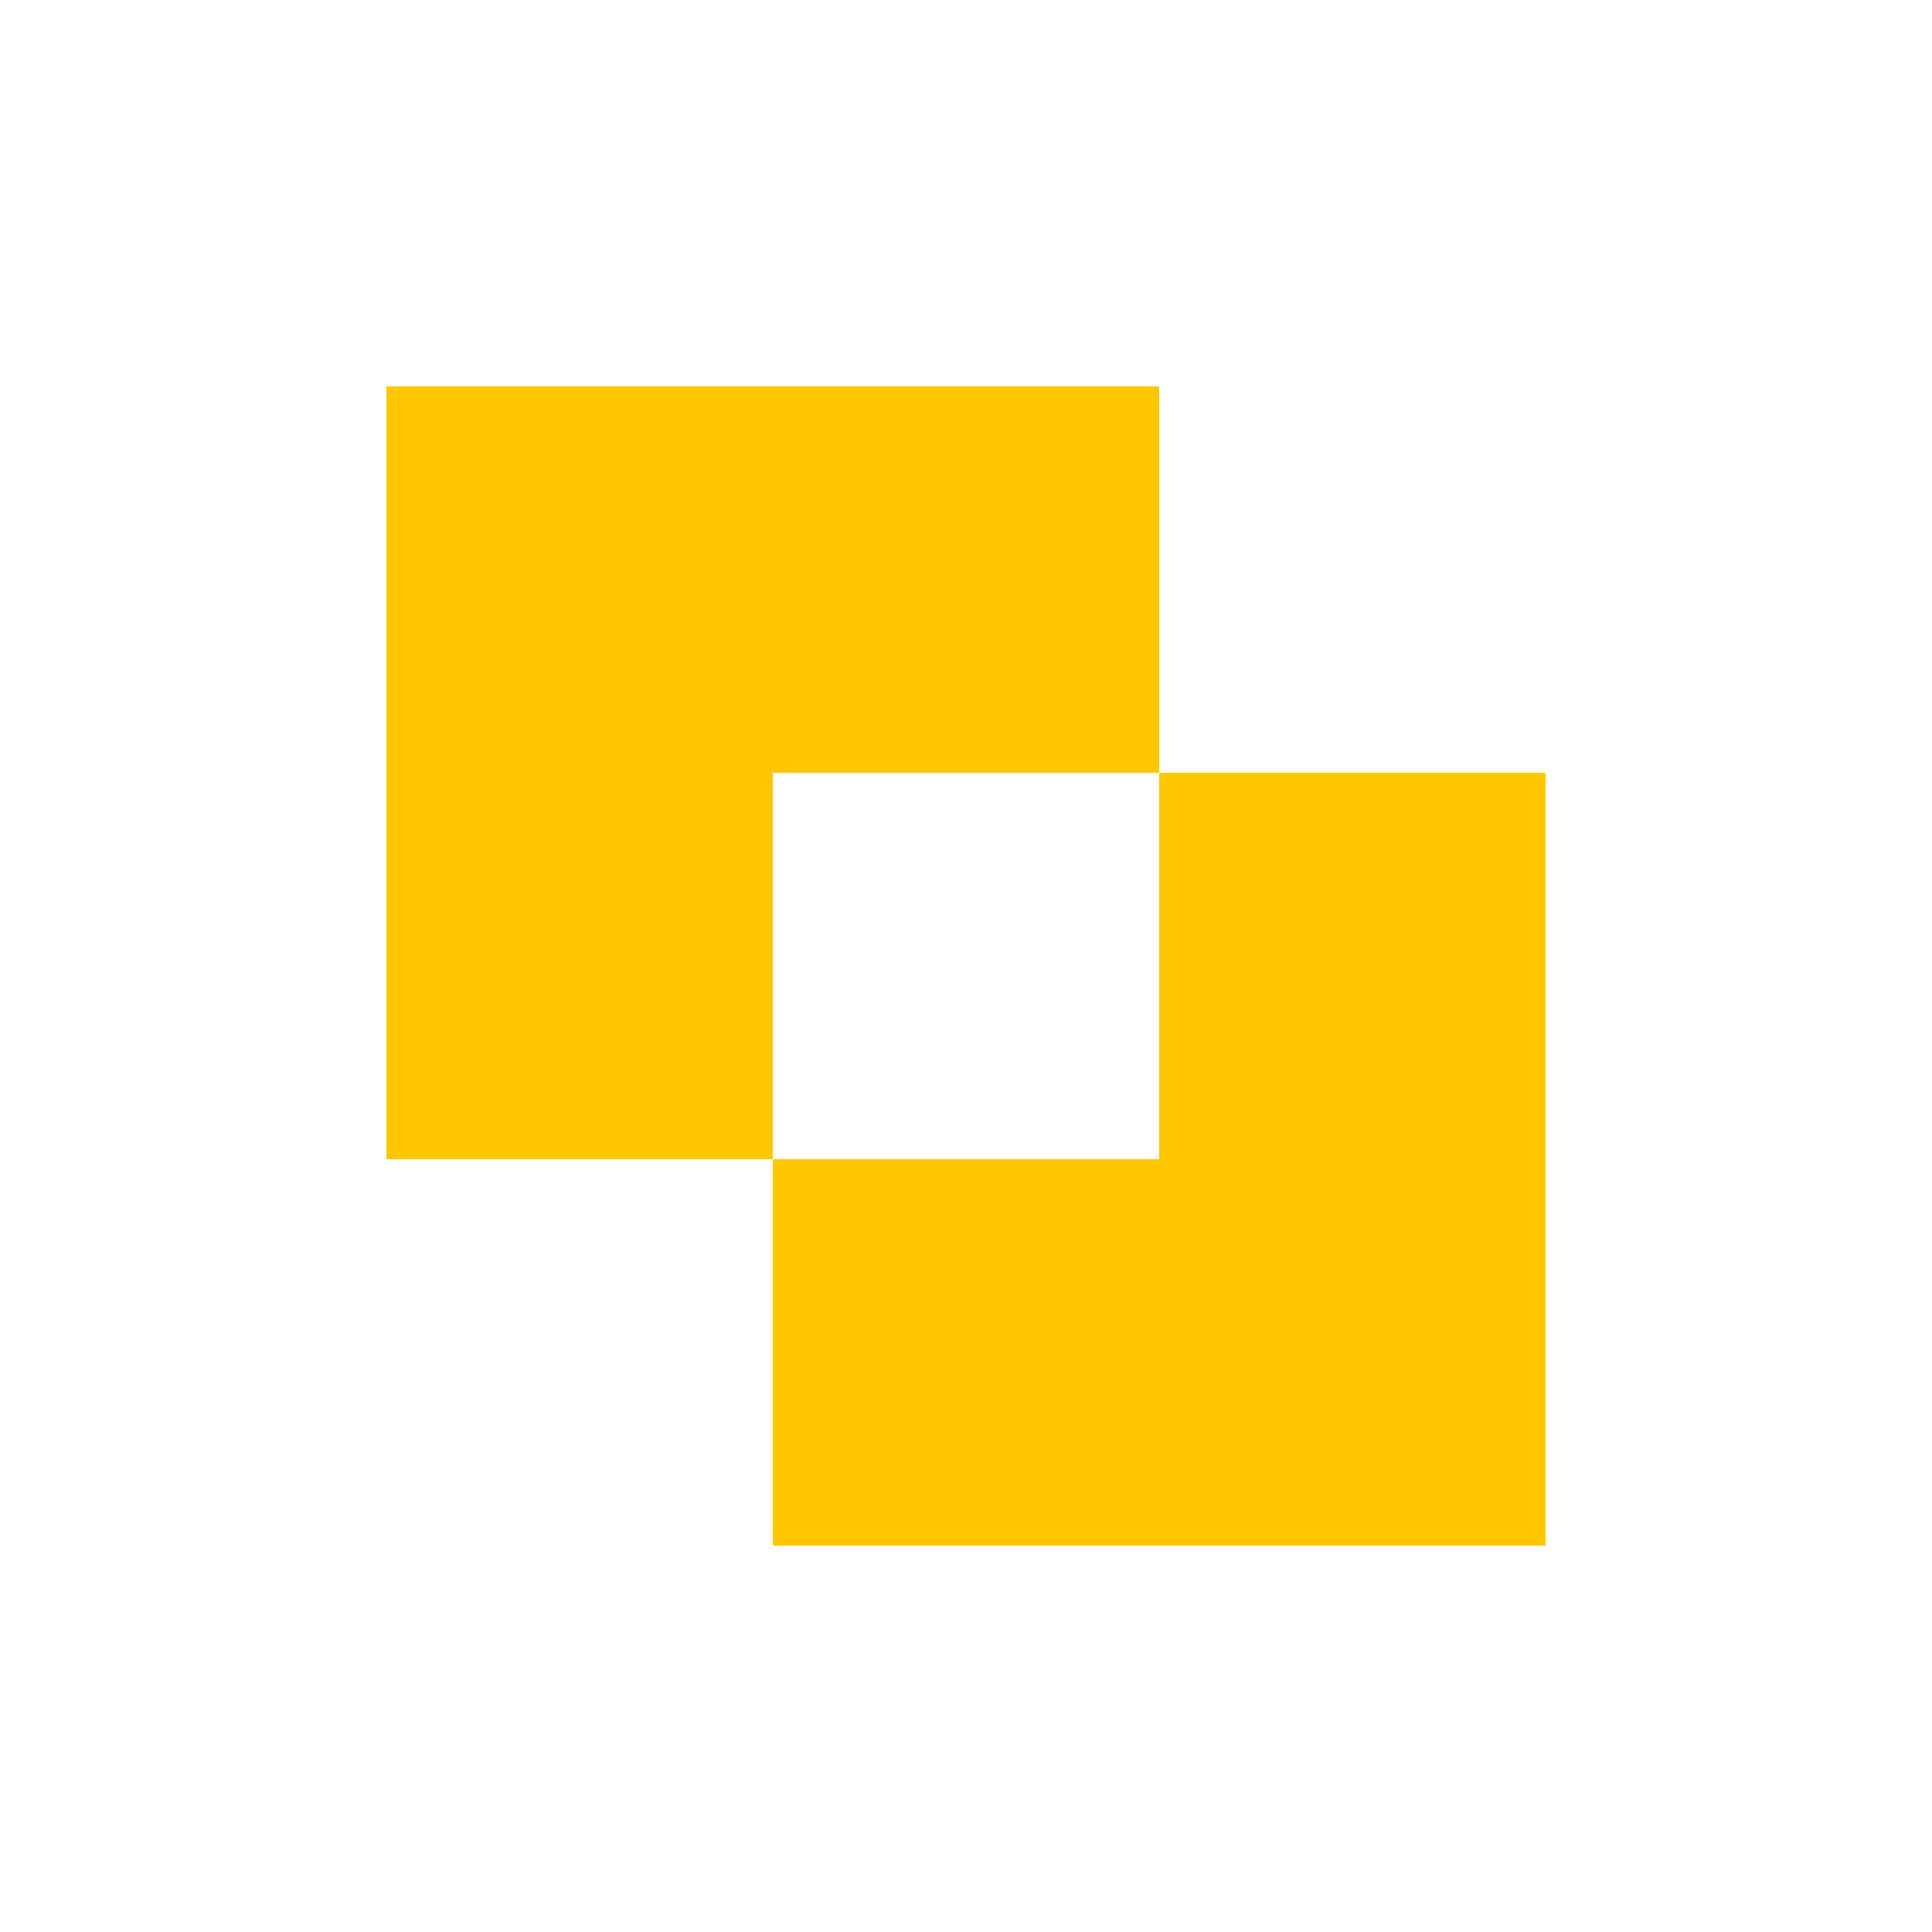 <svg width="200" height="200" viewBox="0 0 200 200" fill="none" xmlns="http://www.w3.org/2000/svg">
<path fill-rule="evenodd" clip-rule="evenodd" d="M120 40H40V120H80V160H160V80H120V40ZM120 80H80V120H120V80Z" fill="#FFC700"/>
</svg>

